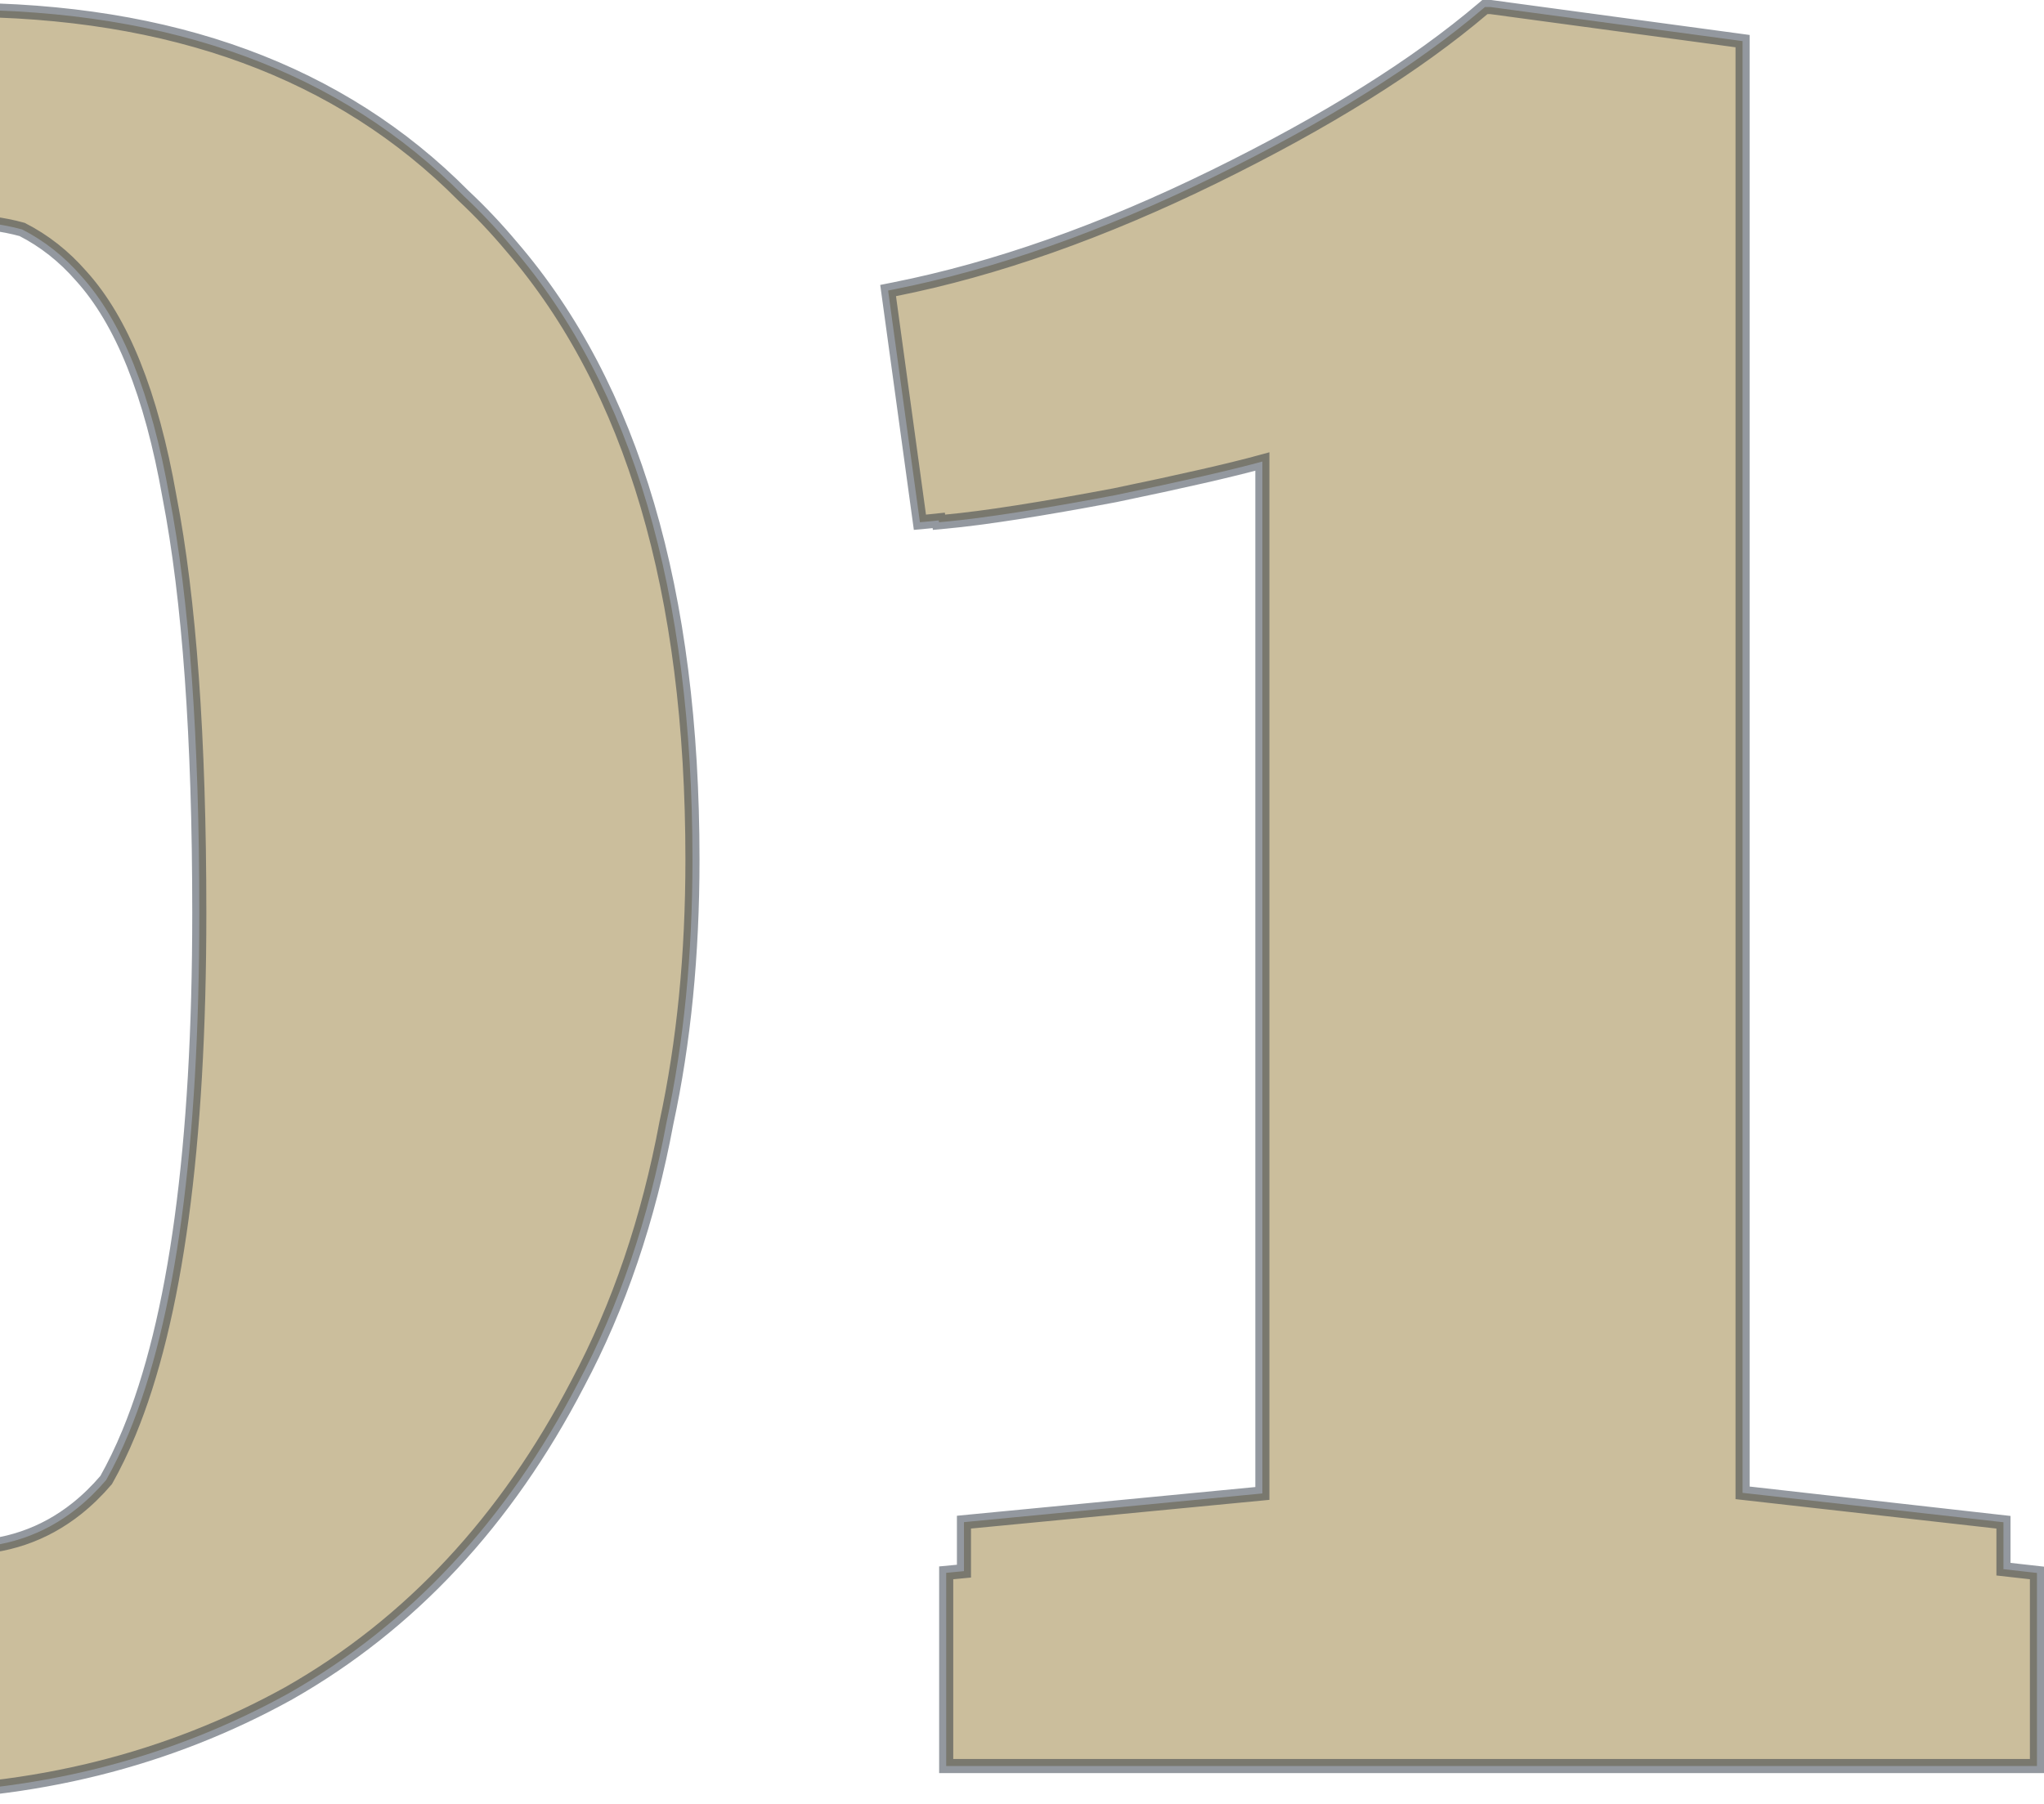 <svg width="145" height="128" viewBox="0 0 145 128" fill="#CBBE9C" xmlns="http://www.w3.org/2000/svg">
<path d="M-46.847 111.203L-46.845 111.205C-37.709 121.933 -24.796 127.274 -8.179 127.274C2.341 127.274 11.9 124.901 20.487 120.148L20.492 120.145C29.093 115.253 35.924 107.918 40.991 98.164C43.907 92.689 46.001 86.518 47.28 79.653C48.51 73.956 49.123 67.736 49.123 60.995C49.123 41.995 44.875 27.471 36.298 17.504C35.219 16.216 34.08 15.011 32.88 13.888C24.155 5.08 12.189 0.696 -2.958 0.696C-13.477 0.696 -23.099 3.069 -31.813 7.82C-40.547 12.45 -47.51 19.656 -52.706 29.411C-57.911 39.052 -60.5 50.977 -60.5 65.163C-60.5 84.985 -55.972 100.355 -46.847 111.203ZM12.018 35.228L12.018 35.228L12.02 35.237C13.429 42.517 14.138 52.357 14.138 64.77C14.138 81.366 12.461 93.647 9.148 101.664C8.647 102.877 8.108 103.995 7.531 105.018C6.874 105.786 6.18 106.461 5.45 107.042C3.118 108.899 0.391 109.83 -2.756 109.83C-6.158 109.83 -9.057 108.908 -11.478 107.081C-13.903 105.25 -15.881 102.484 -17.392 98.745C-20.424 91.115 -21.96 78.676 -21.96 61.369C-21.96 46.003 -20.333 34.545 -17.119 26.946C-15.515 23.151 -13.525 20.345 -11.17 18.489C-8.823 16.639 -6.087 15.712 -2.94 15.712C-1.315 15.712 0.187 15.902 1.571 16.282C3.147 17.086 4.539 18.185 5.753 19.577L5.753 19.577L5.759 19.584C8.631 22.751 10.736 27.939 12.018 35.228ZM65.734 37.013C66.008 36.988 66.295 36.959 66.594 36.926L66.611 37.057L67.088 37.013C69.813 36.762 73.822 36.135 79.105 35.138L79.113 35.136C83.863 34.15 87.346 33.354 89.552 32.748V105.97L68.835 107.963L68.383 108.007V108.461V111.483L67.574 111.561L67.122 111.604V112.058V124.812V125.312H67.622H144H144.5V124.812V112.058V111.611L144.056 111.561L142.124 111.344V108.461V108.014L141.68 107.964L123.617 105.927V3.355V2.918L123.184 2.859L105.781 0.505L105.748 0.5H105.714H105.521H105.337L105.197 0.619C100.469 4.639 94.127 8.607 86.158 12.52C78.197 16.429 70.632 19.095 63.464 20.524L63.002 20.616L63.066 21.082L65.193 36.583L65.258 37.057L65.734 37.013Z" stroke="#283340" stroke-opacity="0.5"/>
</svg>
